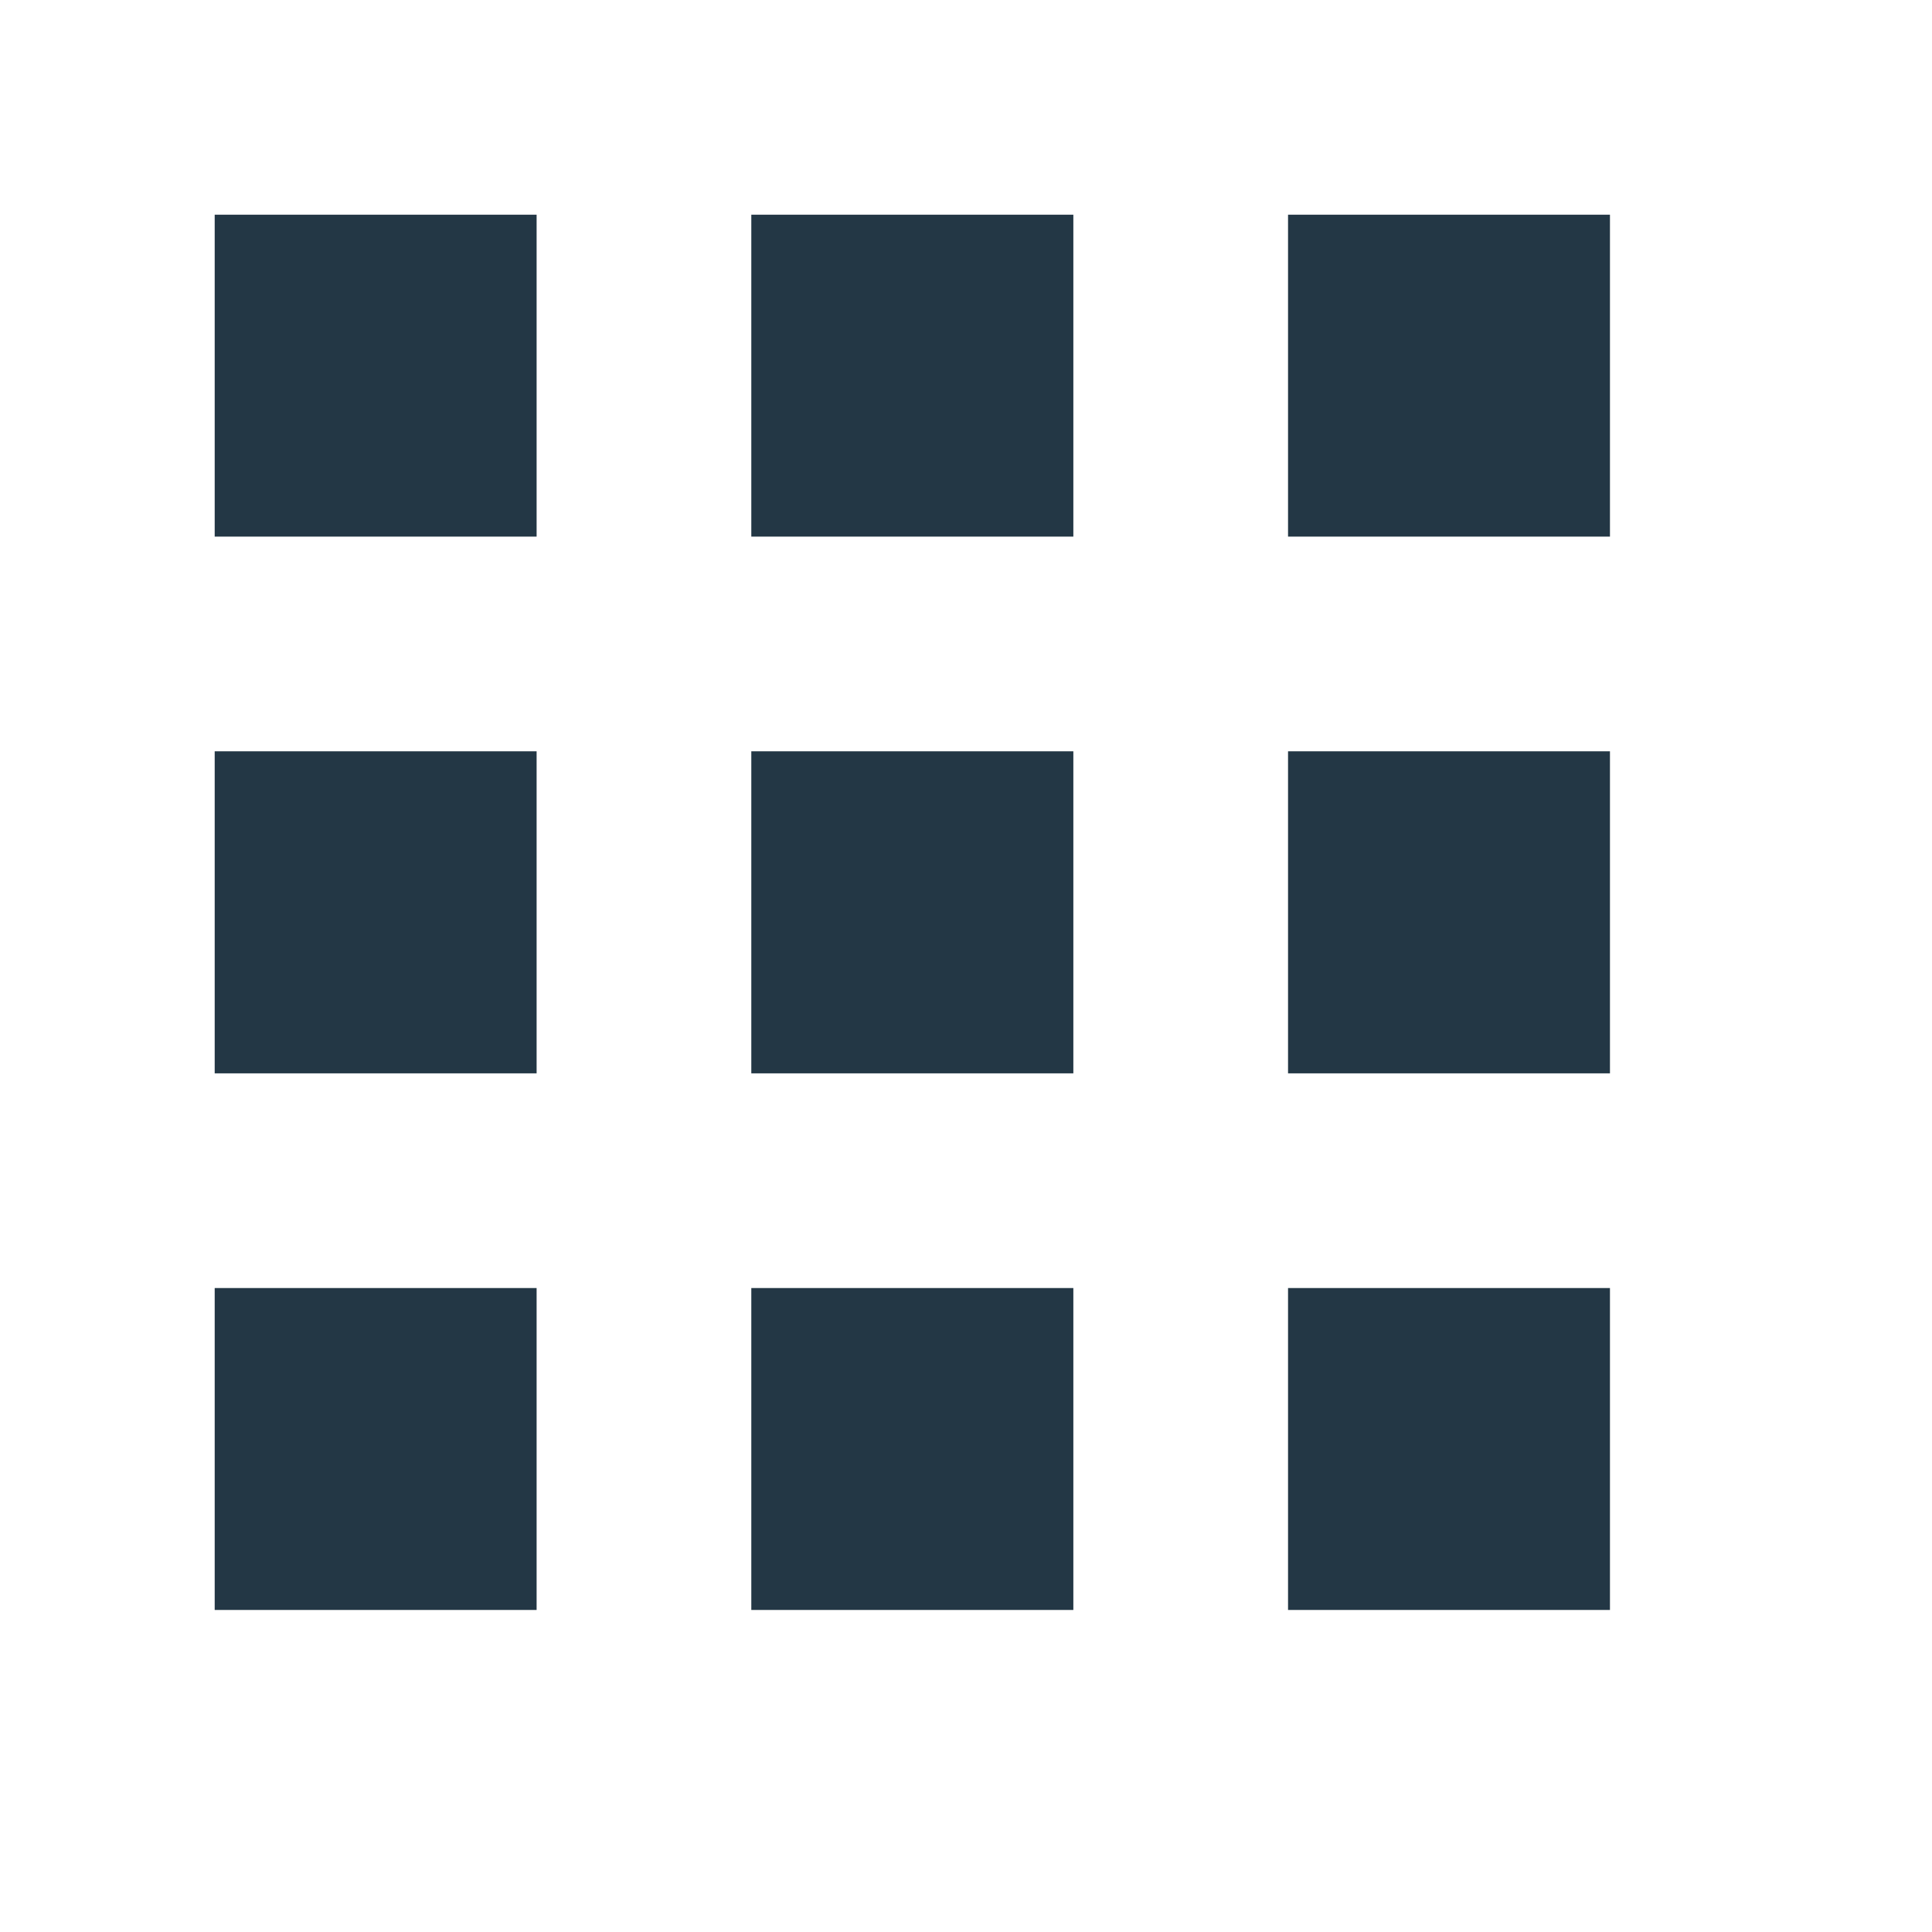 <?xml version="1.0" encoding="UTF-8"?>
<svg width="16px" height="16px" viewBox="0 0 16 16" version="1.1" xmlns="http://www.w3.org/2000/svg" xmlns:xlink="http://www.w3.org/1999/xlink">
    <title>Icons/Navigation/apps</title>
    <g id="Icons/Navigation/apps" stroke="none" stroke-width="1" fill="none" fill-rule="evenodd">
        <rect id="Spacer" fill-opacity="0" fill="#D8D8D8" x="0" y="0" width="16" height="16"></rect>
        <path d="M1.778,8.889 L4.444,8.889 L4.444,6.222 L1.778,6.222 L1.778,8.889 Z M1.778,4.444 L4.444,4.444 L4.444,1.778 L1.778,1.778 L1.778,4.444 Z M1.778,13.333 L4.444,13.333 L4.444,10.667 L1.778,10.667 L1.778,13.333 Z M6.222,13.333 L8.889,13.333 L8.889,10.667 L6.222,10.667 L6.222,13.333 Z M10.667,8.889 L13.333,8.889 L13.333,6.222 L10.667,6.222 L10.667,8.889 Z M6.222,8.889 L8.889,8.889 L8.889,6.222 L6.222,6.222 L6.222,8.889 Z M10.667,13.333 L13.333,13.333 L13.333,10.667 L10.667,10.667 L10.667,13.333 Z M10.667,1.778 L10.667,4.444 L13.333,4.444 L13.333,1.778 L10.667,1.778 Z M6.222,4.444 L8.889,4.444 L8.889,1.778 L6.222,1.778 L6.222,4.444 Z" id="Icons/Navigation/ic_apps_18px" fill="#233745" fill-rule="nonzero"></path>
    </g>
</svg>